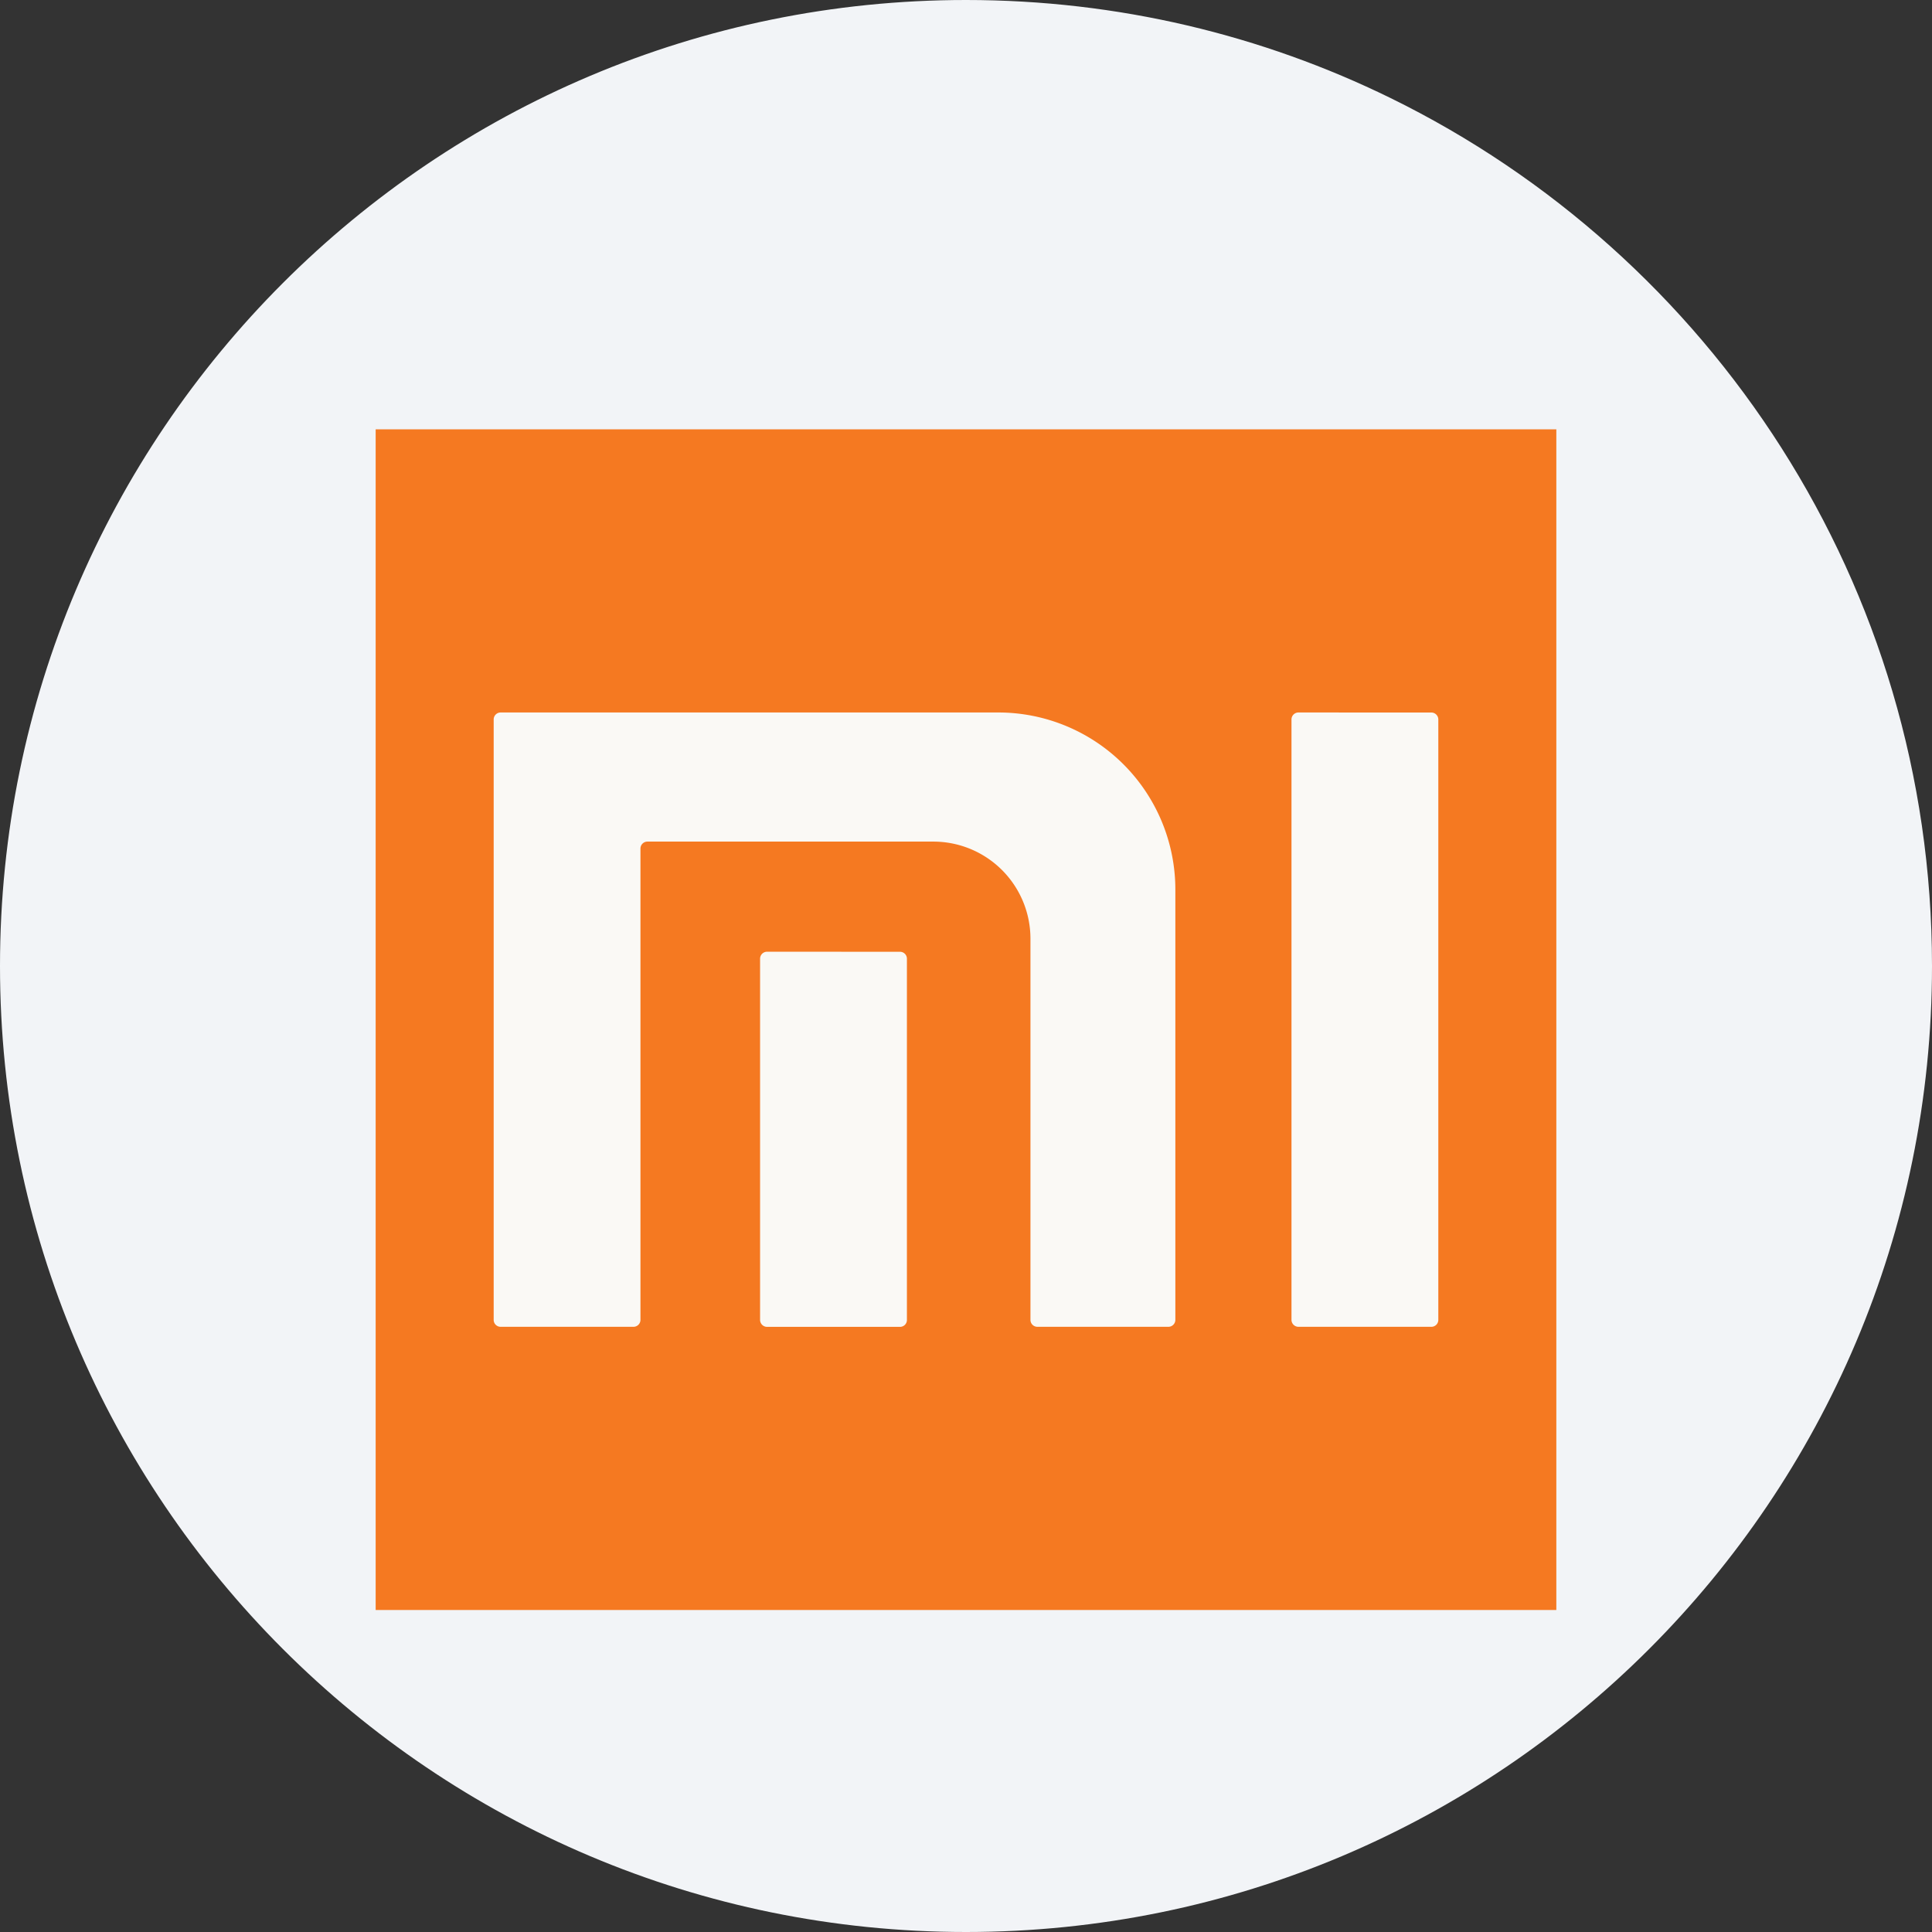 <svg height="36" viewBox="0 0 36 36" width="36" xmlns="http://www.w3.org/2000/svg"><rect x="0" y="0" width="36" height="36" fill="#333333" stroke="none"/><g fill="none"><path d="M18 0c2.837 0 5.52.656 7.907 1.825C31.884 4.753 36 10.895 36 18c0 9.942-8.058 18-18 18-9.94 0-18-8.057-18-18C0 8.06 8.06 0 18 0z" fill="#f2f4f7"/><path d="M7 8h22v22H7z" fill="#f57921"/><path d="M18.601 13.276a3.3 3.3 0 0 1 3.3 3.3v8.019a.13.13 0 0 1-.13.128h-2.44a.129.129 0 0 1-.13-.129v-7.1a1.81 1.81 0 0 0-1.81-1.812h-5.327a.13.13 0 0 0-.13.13v8.783a.13.13 0 0 1-.128.128H9.329a.129.129 0 0 1-.13-.128v-11.19a.13.13 0 0 1 .13-.129zm-1.832 4.459a.129.129 0 0 1 .13.129v6.73a.128.128 0 0 1-.13.13h-2.476a.13.13 0 0 1-.13-.13v-6.73a.13.13 0 0 1 .13-.13zm9.902-4.458a.13.13 0 0 1 .13.129v11.189a.129.129 0 0 1-.13.128h-2.476a.13.13 0 0 1-.13-.128V13.406a.13.13 0 0 1 .13-.13z" fill="#faf9f5"/></g></svg>